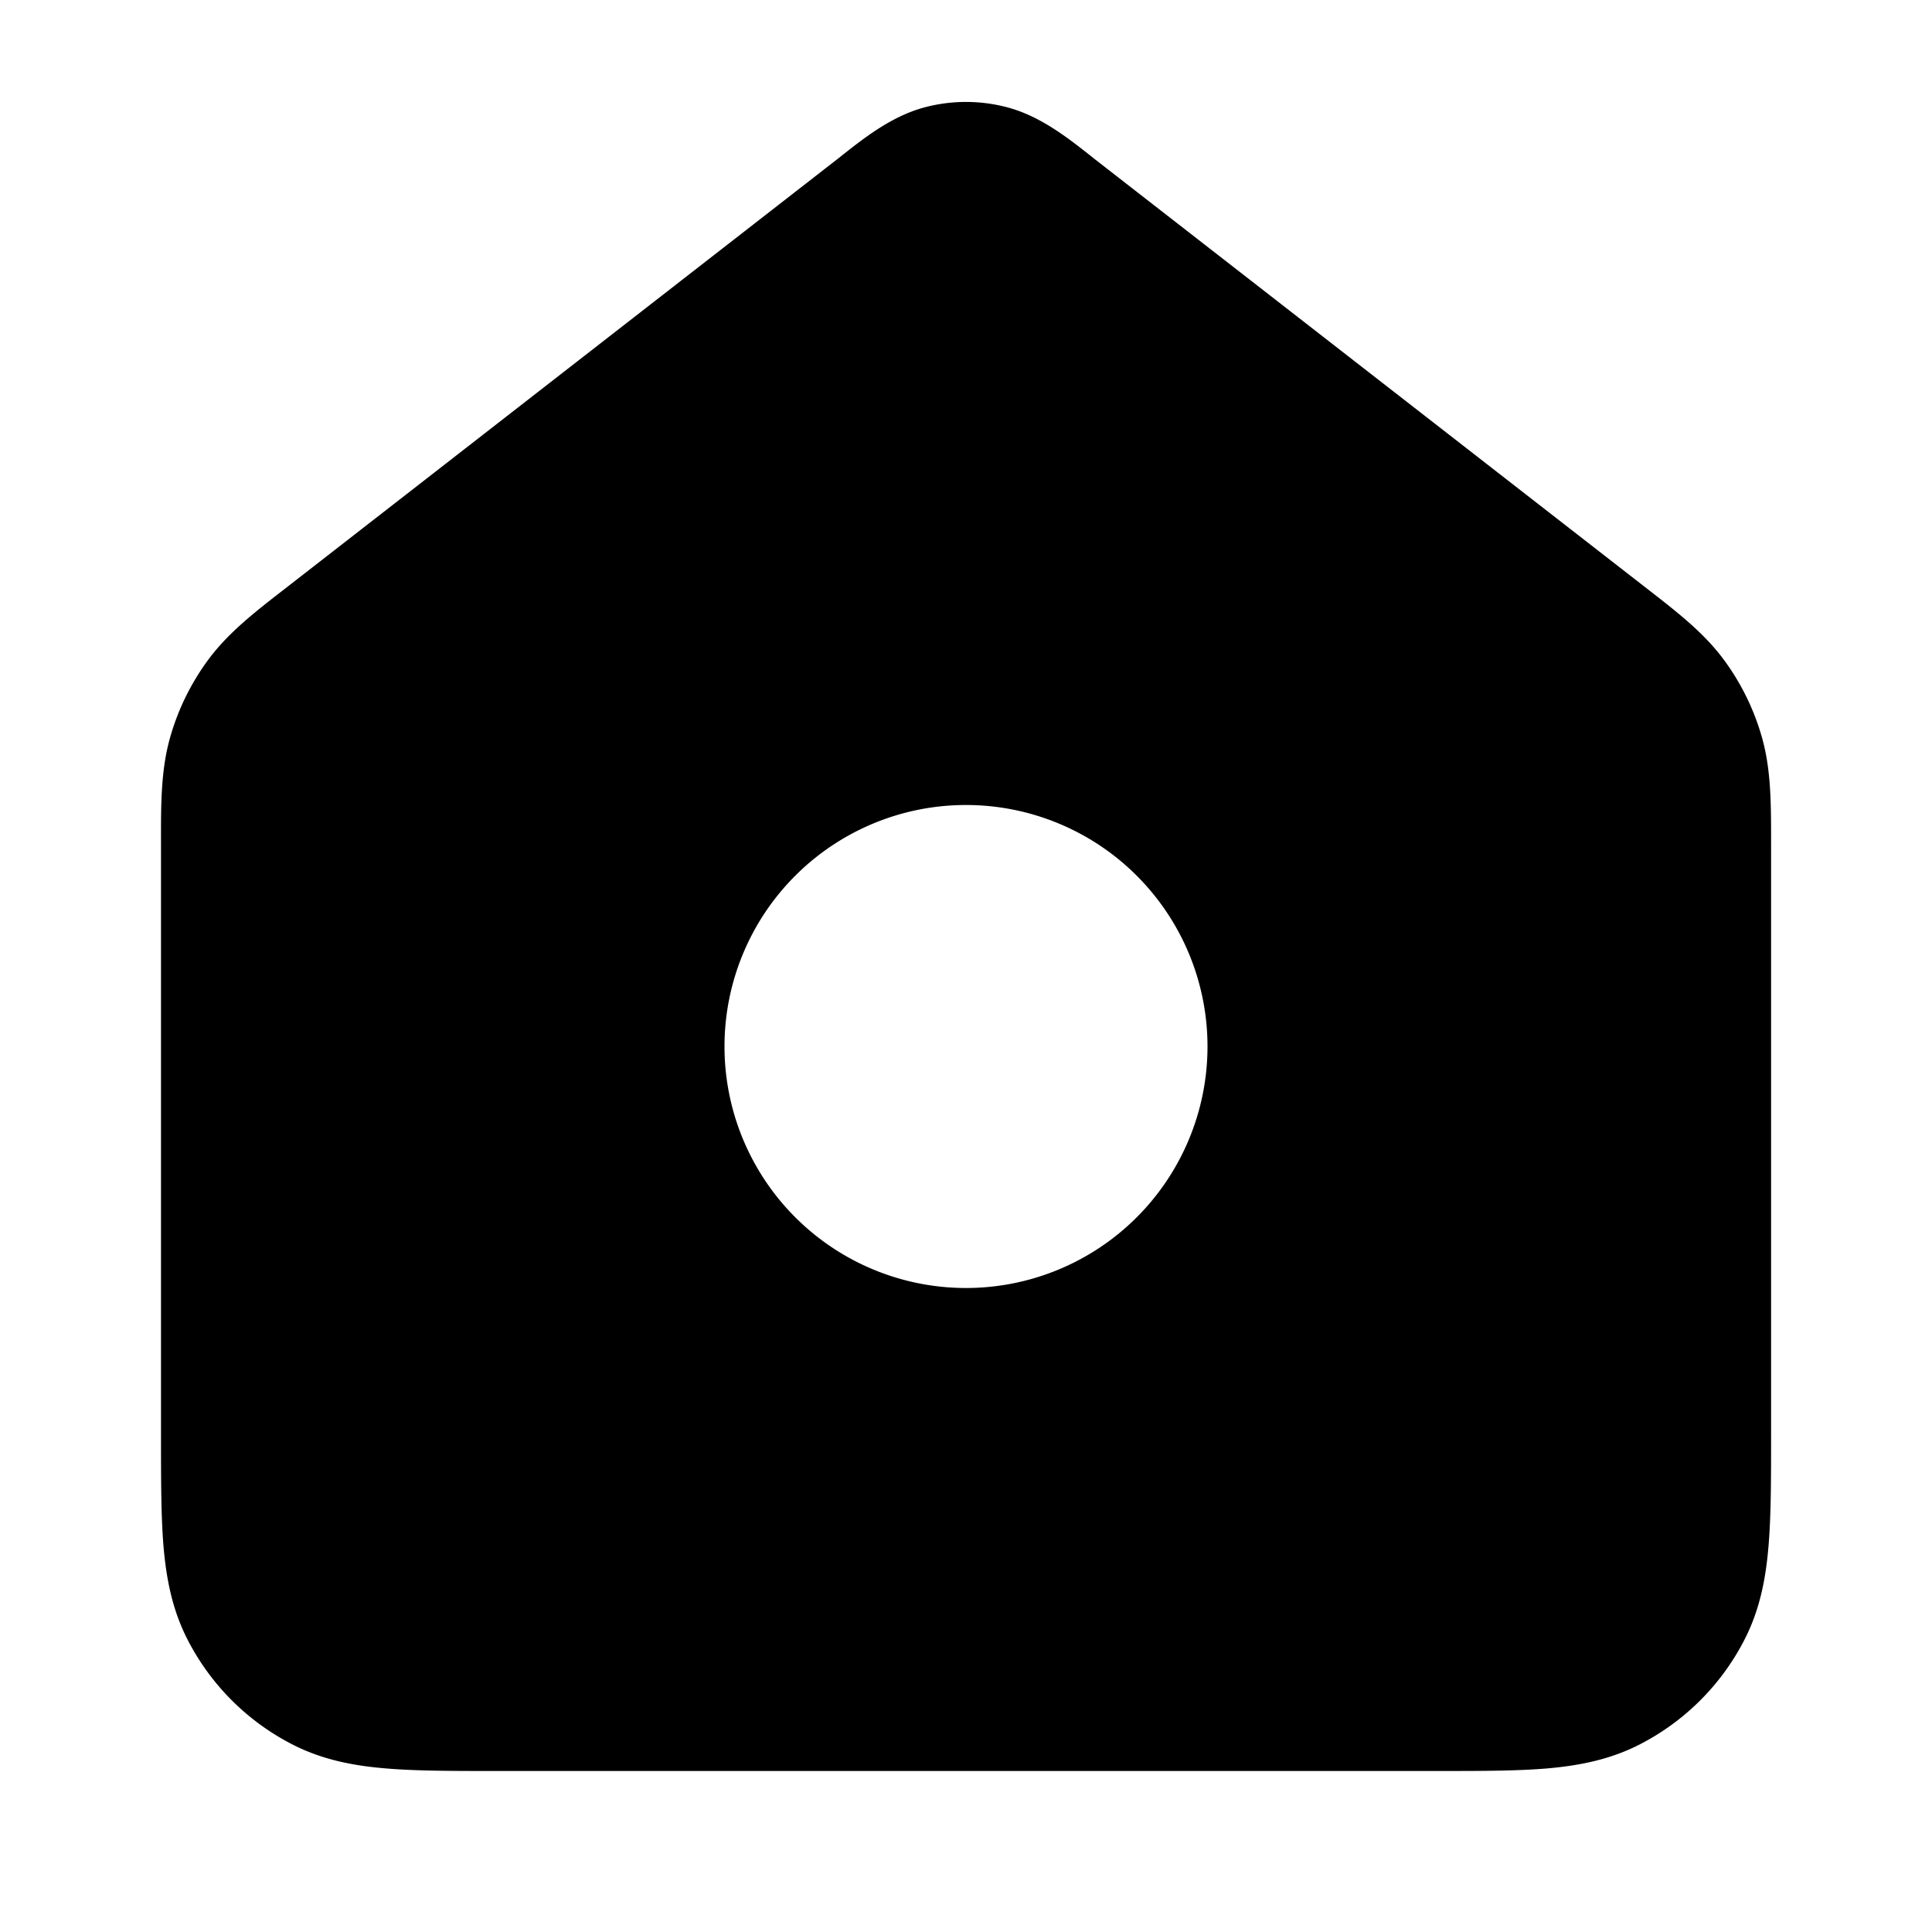 <svg fill="none" xmlns="http://www.w3.org/2000/svg" viewBox="0 0 24 24"><path fill-rule="evenodd" clip-rule="evenodd" d="M12.523 1.336a2 2 0 0 0-1.046 0c-.397.108-.732.37-.999.58l-.074.059-6.86 5.335c-.377.292-.709.55-.956.884a3 3 0 0 0-.477.975c-.112.4-.112.82-.111 1.298v7.371c0 .528 0 .982.03 1.357.033.395.104.789.297 1.167a3 3 0 0 0 1.311 1.311c.378.193.772.264 1.167.296.375.031.83.031 1.356.031H17.84c.527 0 .981 0 1.356-.03.395-.033.789-.104 1.167-.297a3 3 0 0 0 1.311-1.311c.193-.378.264-.772.296-1.167.031-.375.031-.83.031-1.356v-7.372c0-.477.001-.897-.111-1.298a2.999 2.999 0 0 0-.477-.975c-.247-.334-.58-.592-.956-.884l-6.86-5.335-.074-.059c-.267-.21-.602-.472-1-.58ZM15 13a3 3 0 1 1-6 0 3 3 0 0 1 6 0Z" fill="currentColor"/></svg>